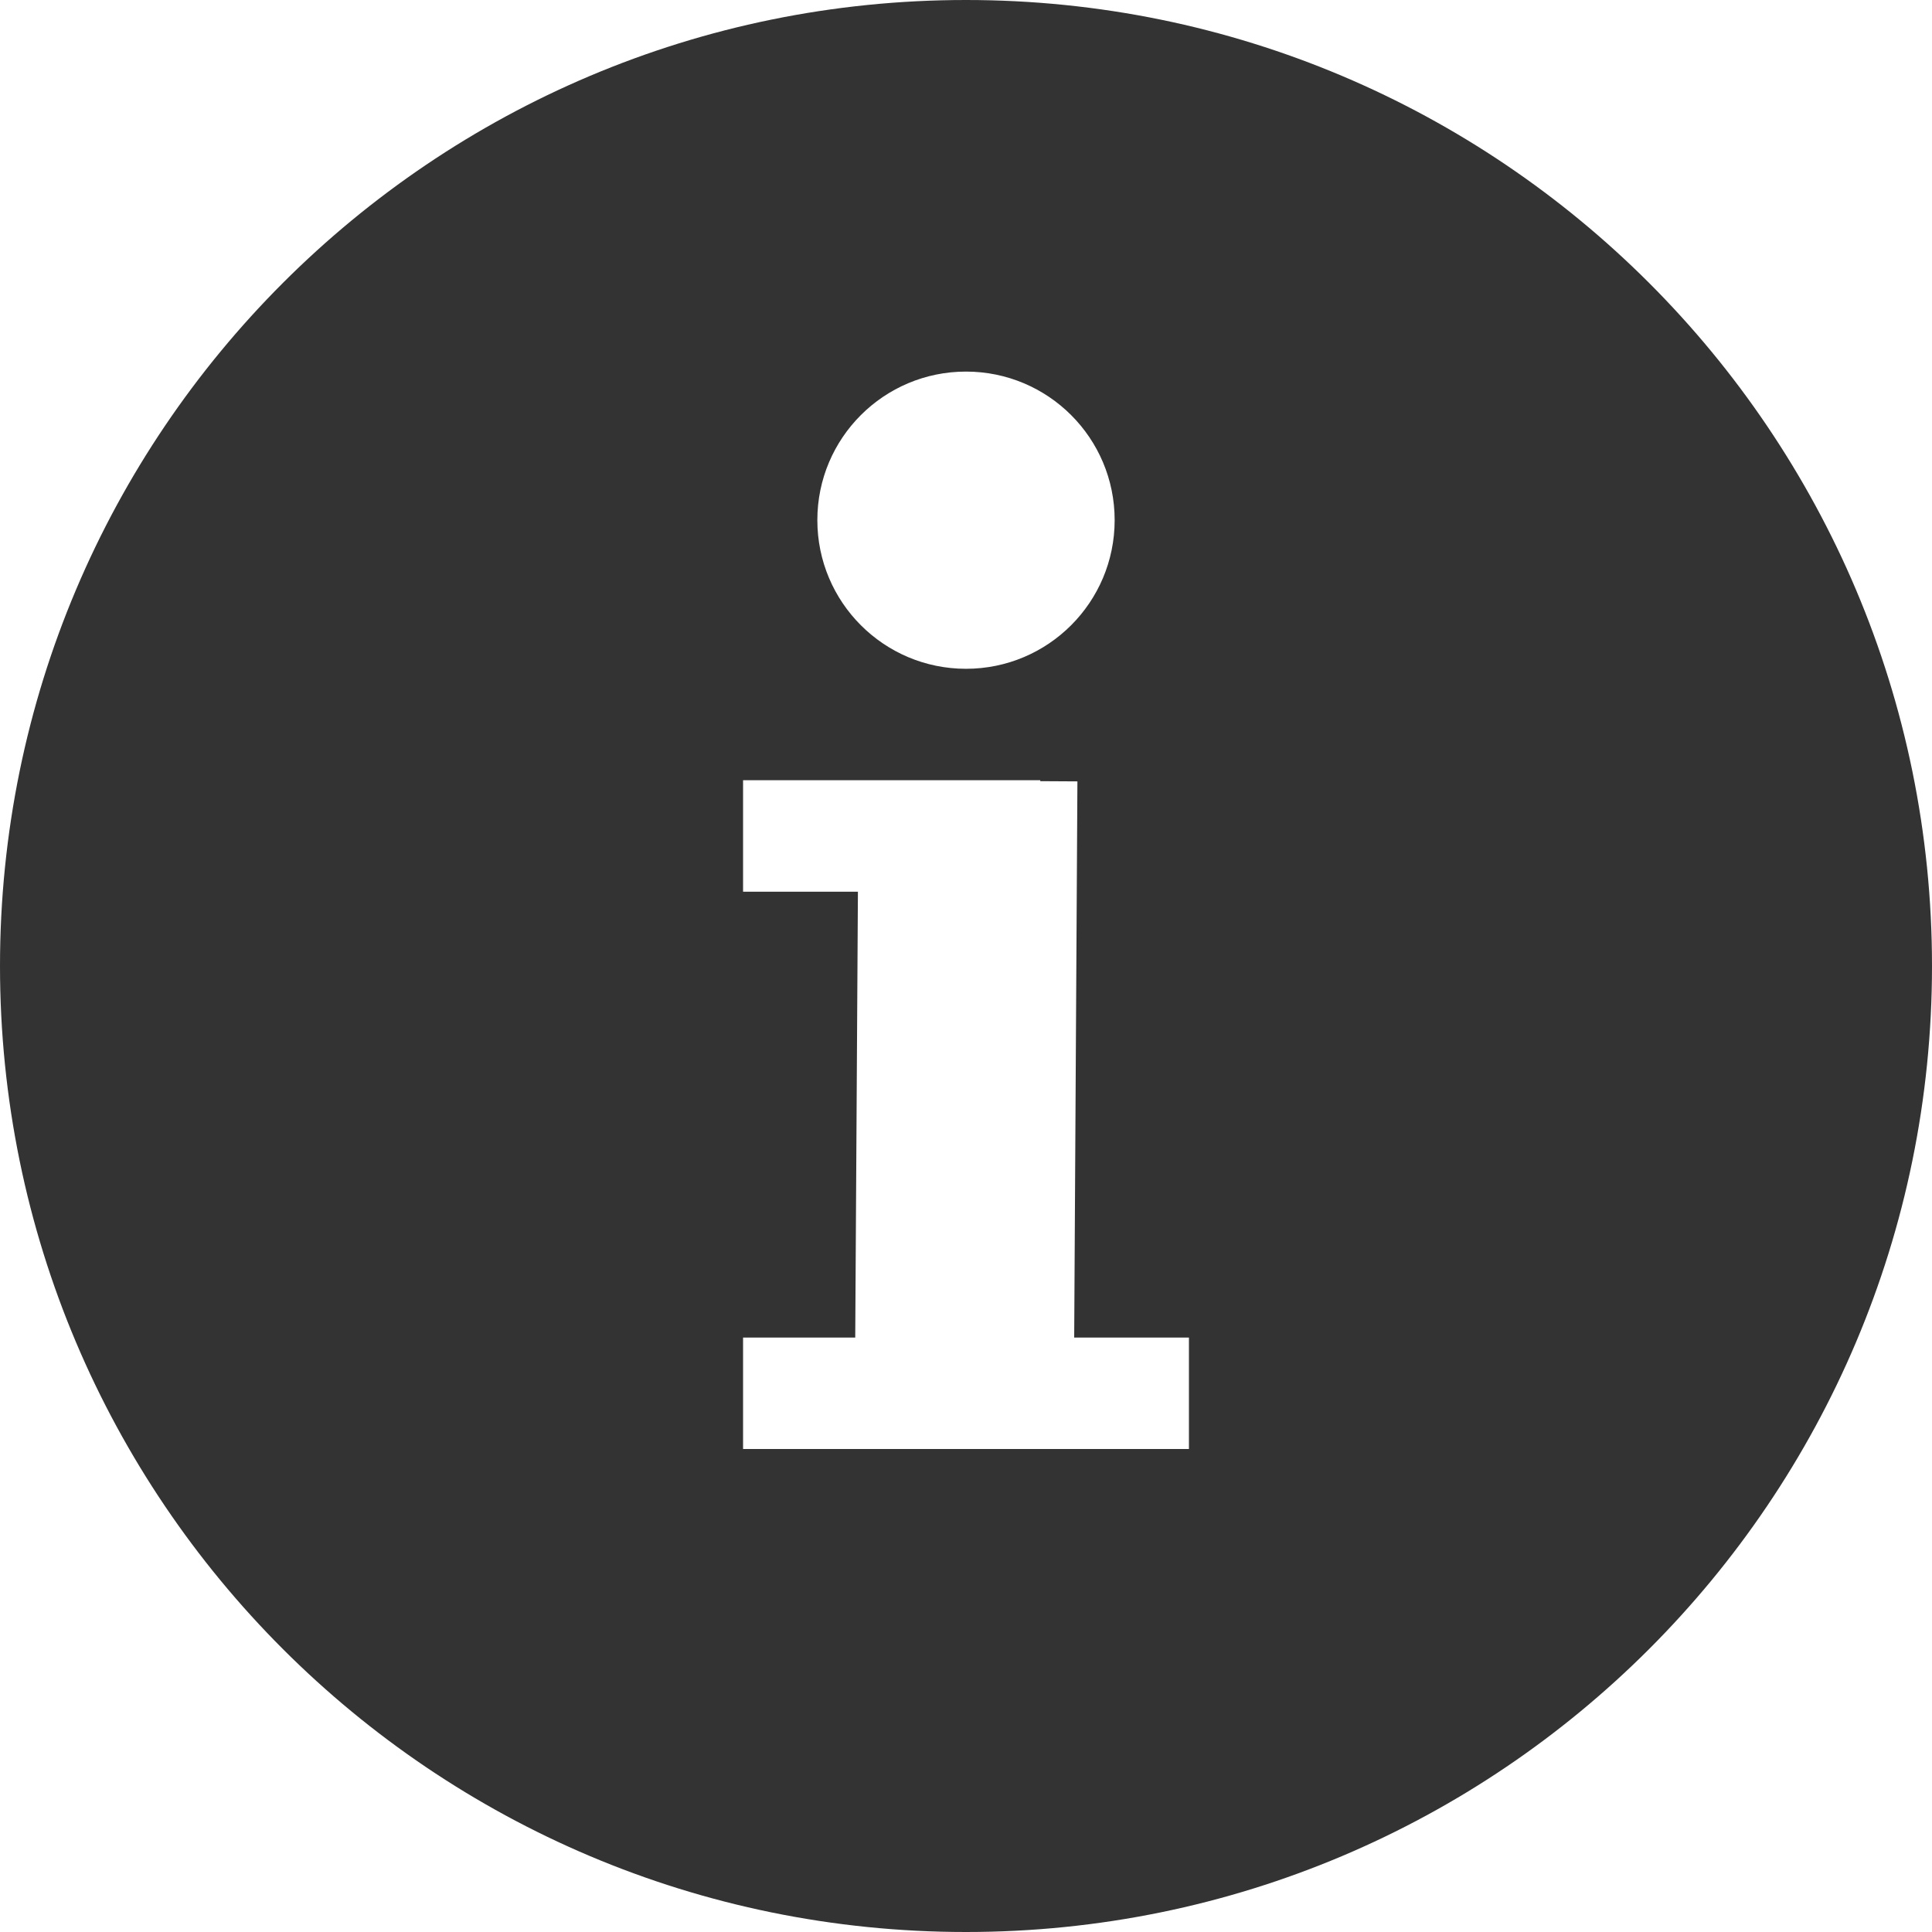 <?xml version="1.0" encoding="UTF-8" standalone="no"?>
<svg width="18px" height="18px" viewBox="0 0 18 18" version="1.1" xmlns="http://www.w3.org/2000/svg" xmlns:xlink="http://www.w3.org/1999/xlink">
    <!-- Generator: Sketch 46.1 (44463) - http://www.bohemiancoding.com/sketch -->
    <title>icon__info-small</title>
    <desc>Created with Sketch.</desc>
    <defs></defs>
    <g id="Symbols" stroke="none" stroke-width="1" fill="none" fill-rule="evenodd">
        <g id="icon__info-small" fill="#333333">
            <path d="M7.968,12.462 L6.923,12.462 L6.923,13.5 L11.077,13.5 L11.077,12.462 L10.008,12.462 L10.038,7.28 L9.692,7.278 L9.692,7.269 L6.923,7.269 L6.923,8.308 L7.993,8.308 L7.968,12.462 Z M9,18 C4.029,18 0,13.971 0,9 C0,4.029 4.029,0 9,0 C13.971,0 18,4.029 18,9 C18,13.971 13.971,18 9,18 Z M7.615,4.846 C7.615,5.611 8.235,6.231 9,6.231 C9.765,6.231 10.385,5.611 10.385,4.846 C10.385,4.081 9.765,3.462 9,3.462 C8.235,3.462 7.615,4.081 7.615,4.846 Z" id="Combined-Shape"></path>
        </g>
    </g>
</svg>